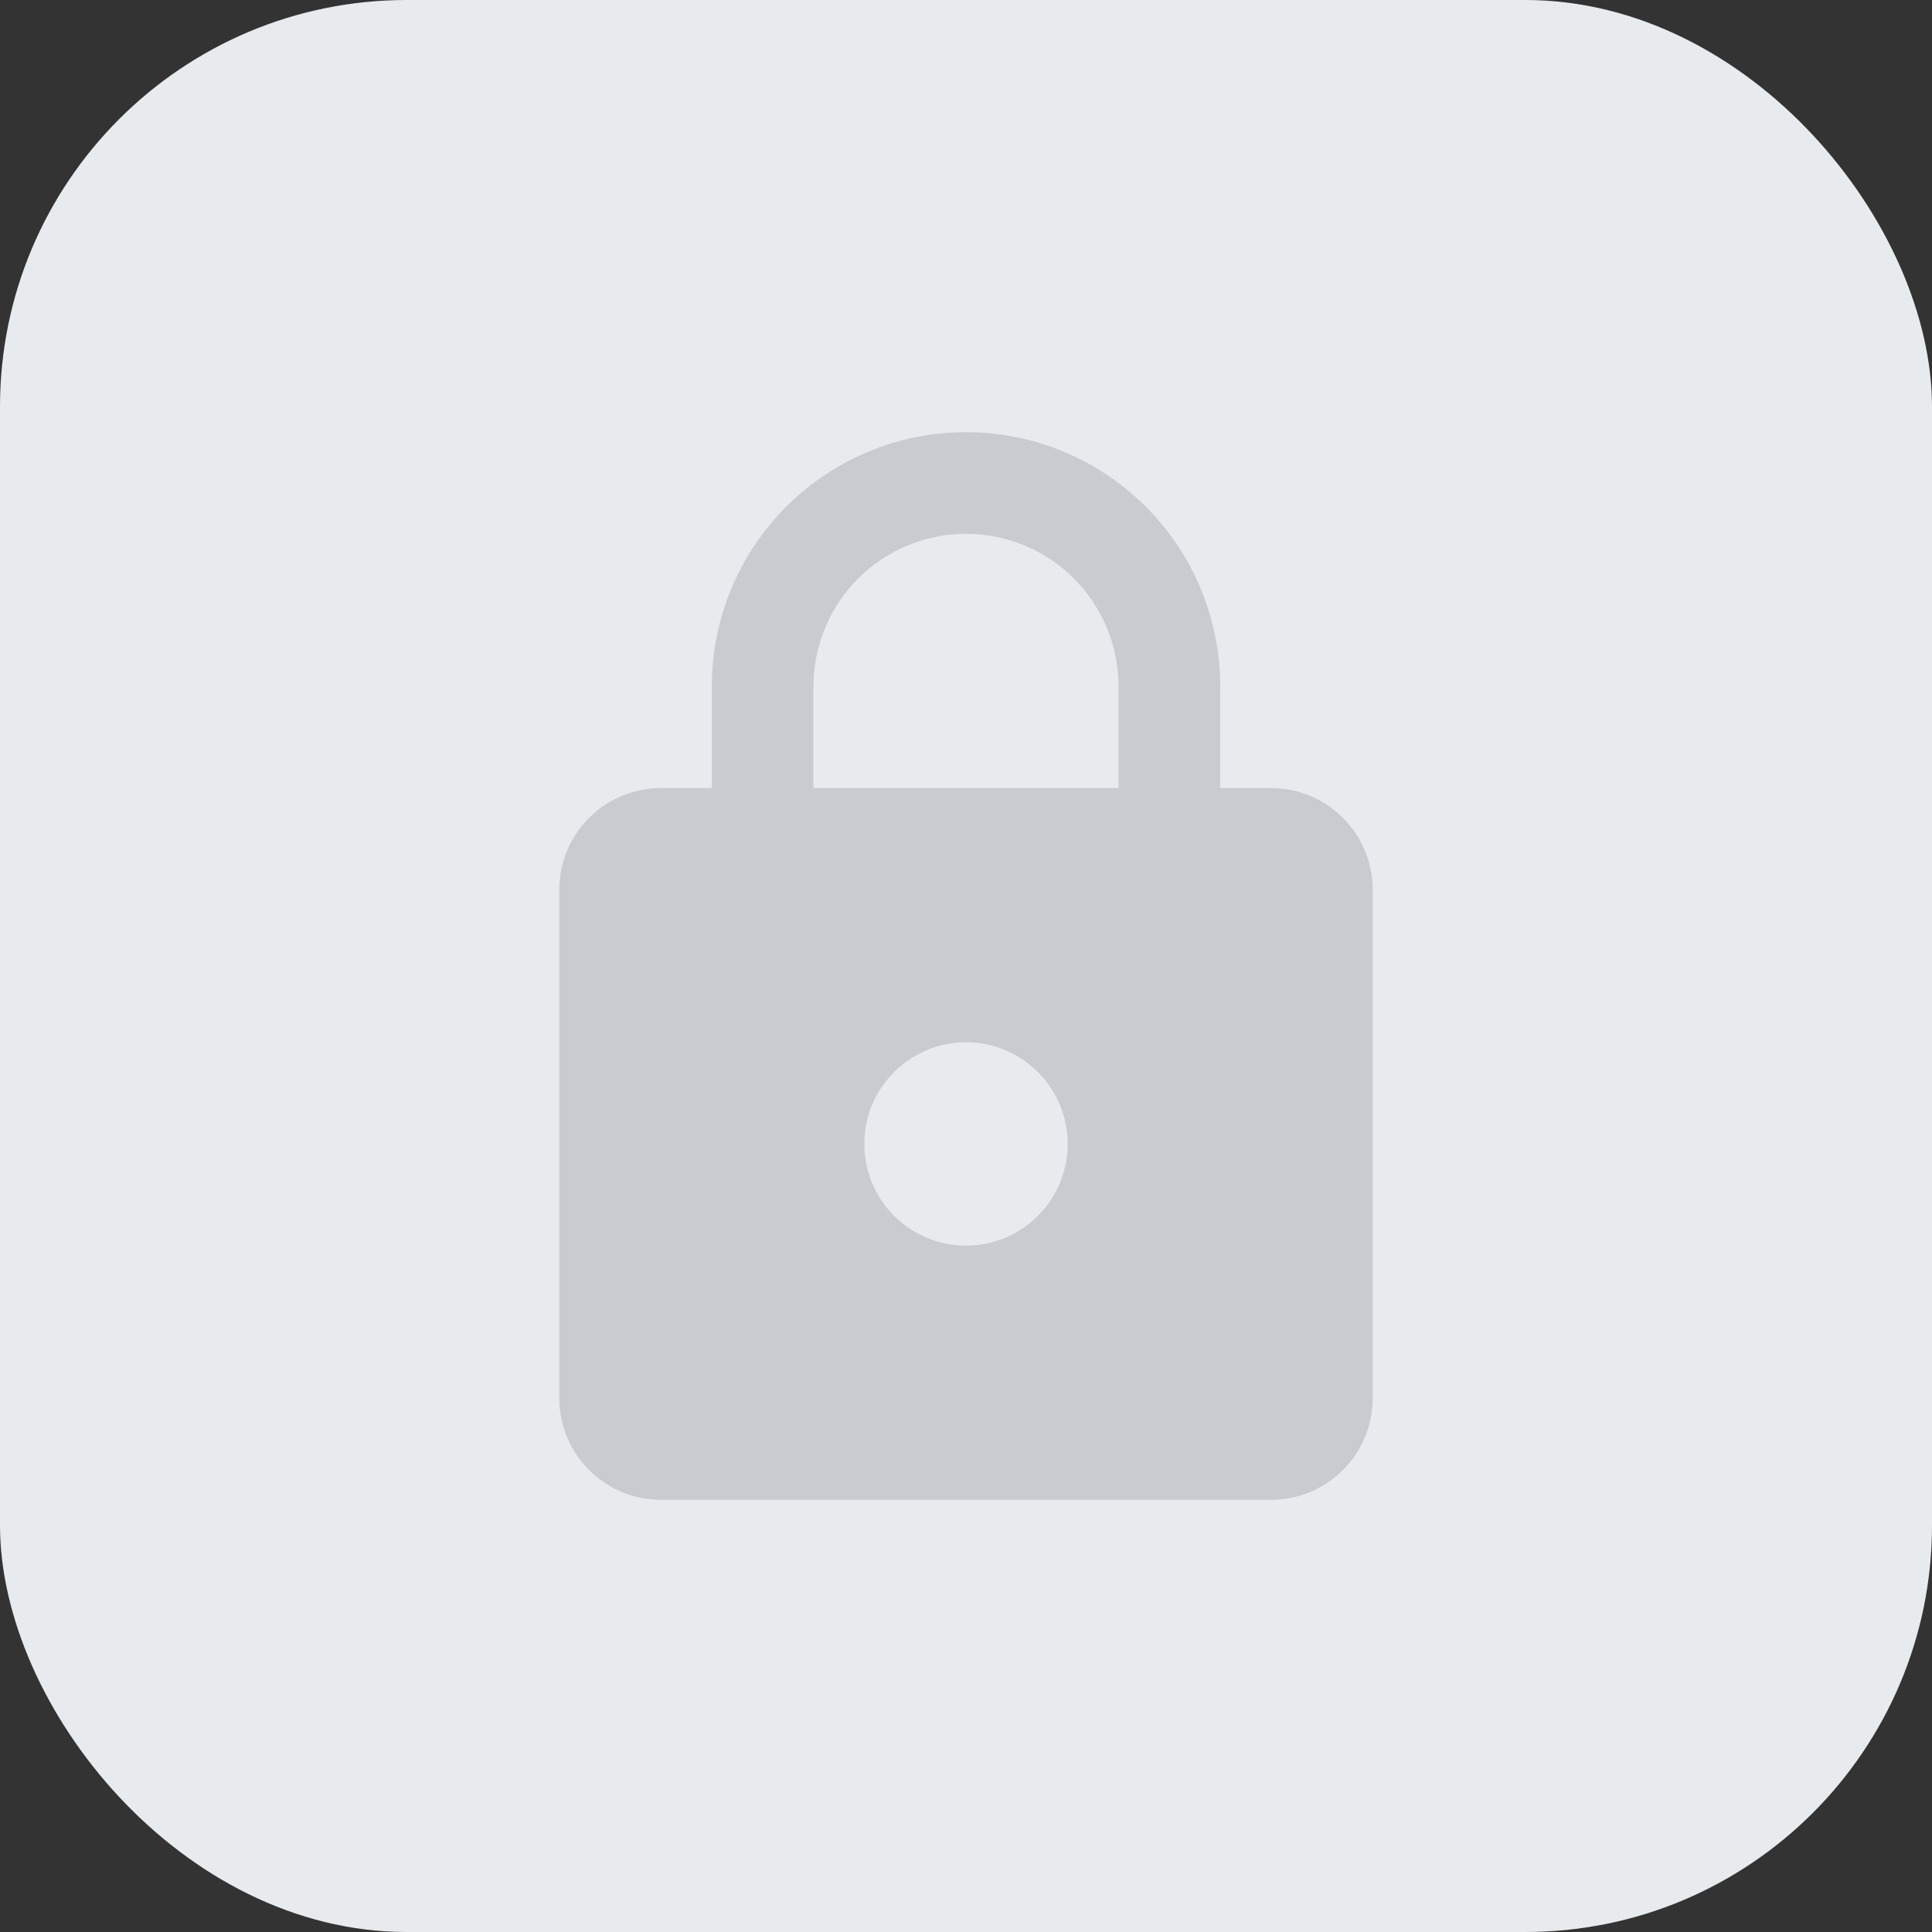 <svg width="76" height="76" viewBox="0 0 76 76" fill="none" xmlns="http://www.w3.org/2000/svg">
<rect x="0" y="0" width="76" height="76" fill="#333333" stroke="none"/>
<rect width="76" height="76" rx="16" fill="#E8EBED"/>
<path d="M38 49C39.061 49 40.078 48.579 40.828 47.828C41.579 47.078 42 46.061 42 45C42 43.939 41.579 42.922 40.828 42.172C40.078 41.421 39.061 41 38 41C36.939 41 35.922 41.421 35.172 42.172C34.421 42.922 34 43.939 34 45C34 46.061 34.421 47.078 35.172 47.828C35.922 48.579 36.939 49 38 49ZM50 31C51.061 31 52.078 31.421 52.828 32.172C53.579 32.922 54 33.939 54 35V55C54 56.061 53.579 57.078 52.828 57.828C52.078 58.579 51.061 59 50 59H26C24.939 59 23.922 58.579 23.172 57.828C22.421 57.078 22 56.061 22 55V35C22 33.939 22.421 32.922 23.172 32.172C23.922 31.421 24.939 31 26 31H28V27C28 24.348 29.054 21.804 30.929 19.929C32.804 18.054 35.348 17 38 17C39.313 17 40.614 17.259 41.827 17.761C43.04 18.264 44.142 19 45.071 19.929C46 20.858 46.736 21.96 47.239 23.173C47.741 24.386 48 25.687 48 27V31H50ZM38 21C36.409 21 34.883 21.632 33.757 22.757C32.632 23.883 32 25.409 32 27V31H44V27C44 25.409 43.368 23.883 42.243 22.757C41.117 21.632 39.591 21 38 21Z" fill="#C8CCD0"/>
</svg>
